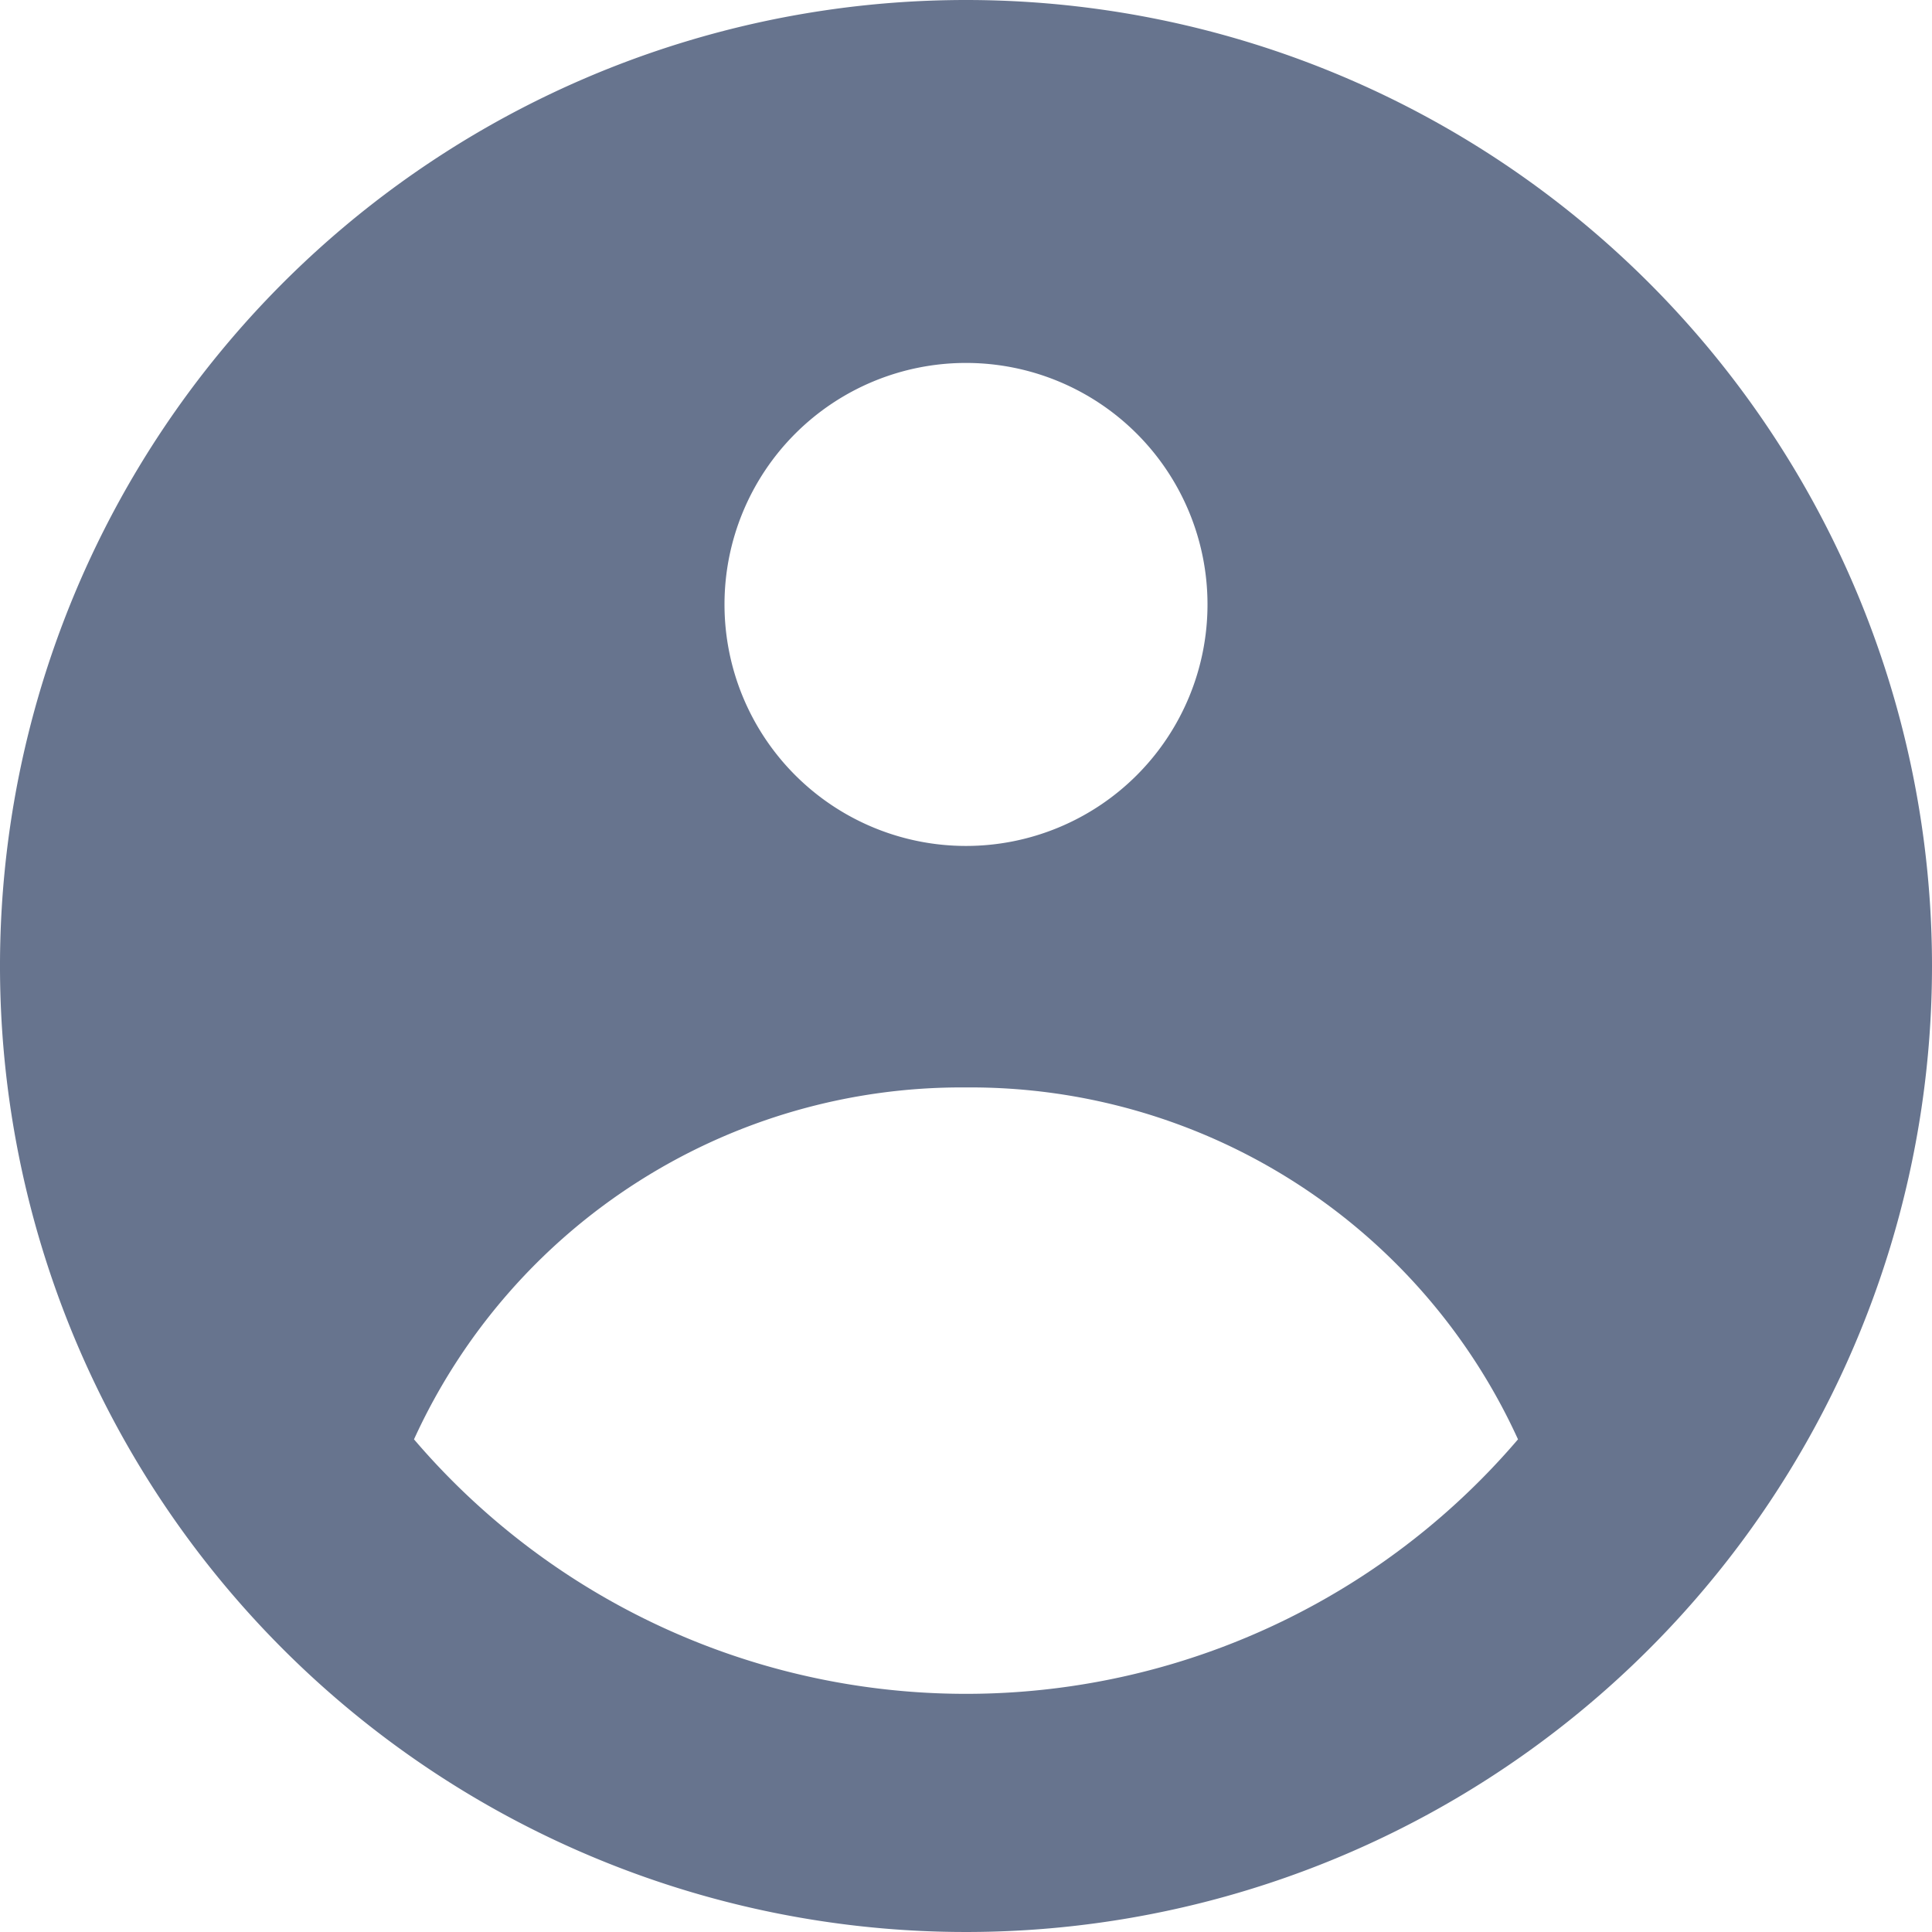 <svg xmlns="http://www.w3.org/2000/svg" viewBox="0 0 14 14"><defs><style>.cls-1{fill:#67748e;fill-rule:evenodd;}</style></defs><g id="Camada_2" data-name="Camada 2"><g id="Camada_2-2" data-name="Camada 2"><path class="cls-1" d="M14,7A7,7,0,1,1,7,0,7,7,0,0,1,14,7ZM8.75,4.38A1.75,1.75,0,1,1,7,2.63,1.75,1.75,0,0,1,8.75,4.38ZM7,7.88a4.36,4.36,0,0,0-4,2.55,5.26,5.26,0,0,0,8,0A4.36,4.36,0,0,0,7,7.88Z"/></g></g></svg>